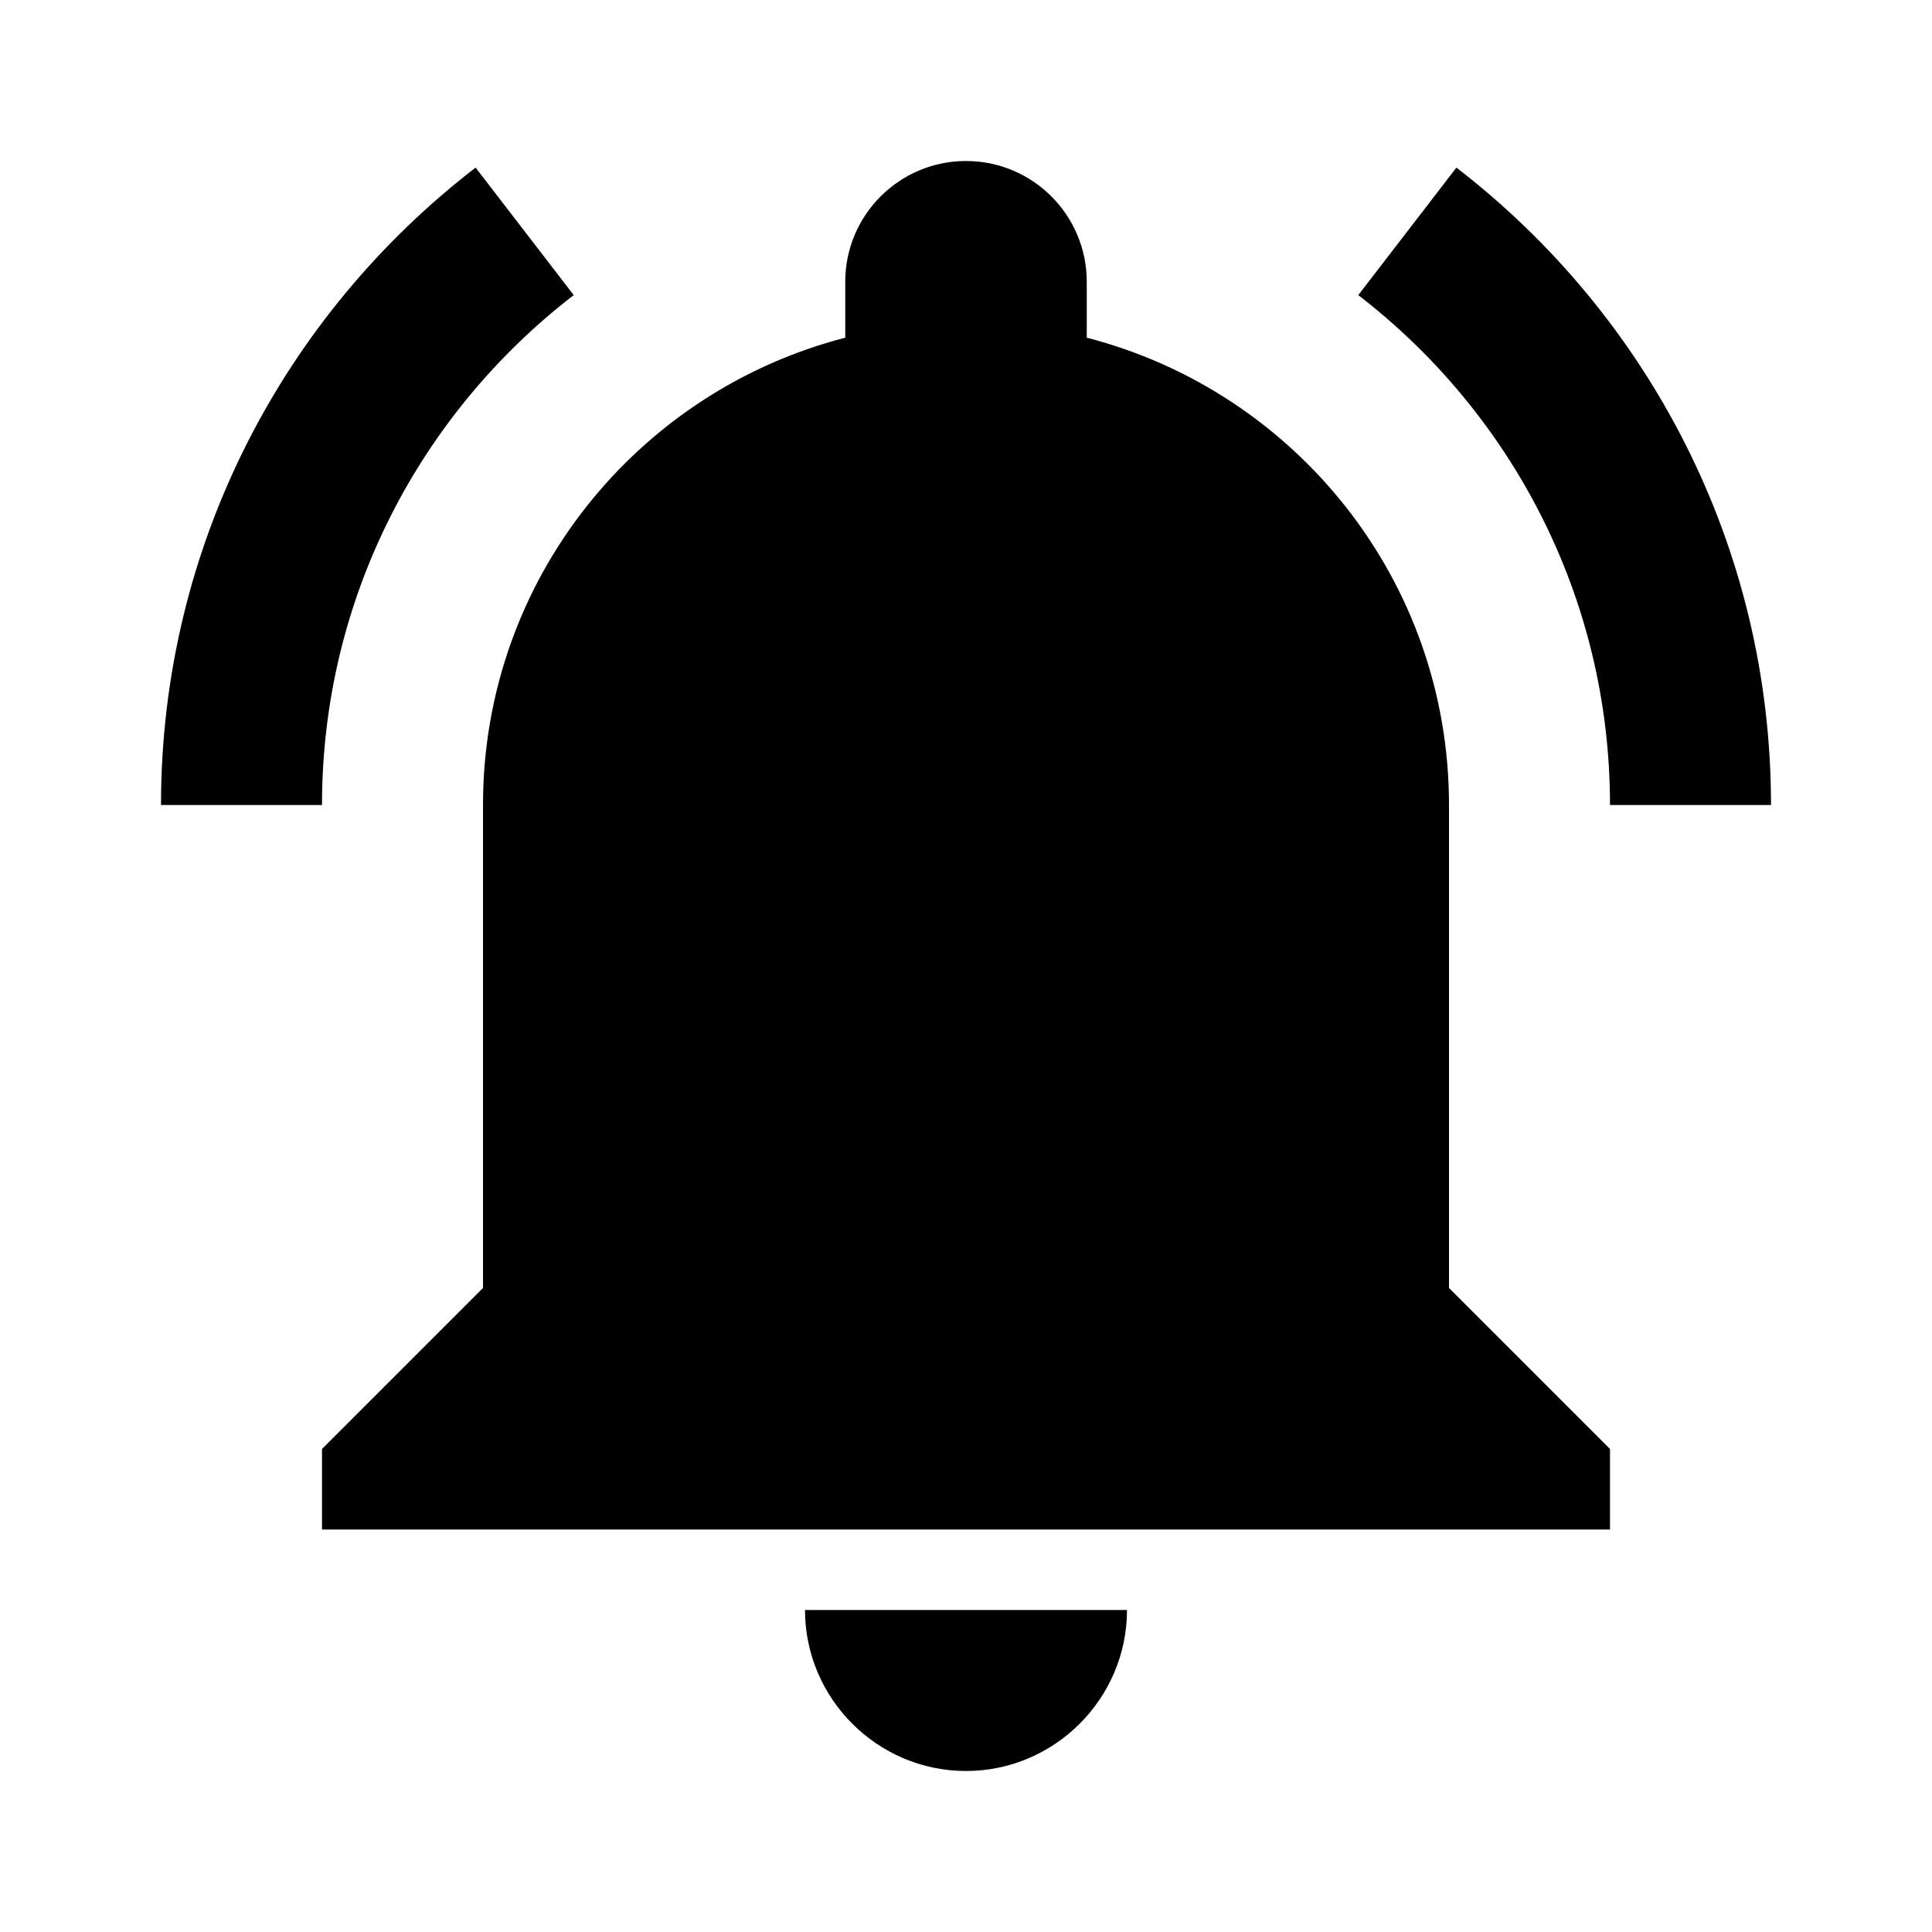 <svg xmlns="http://www.w3.org/2000/svg" viewBox="0 0 24 24">    <path d="M 12 2 C 11.172 2 10.5 2.672 10.5 3.5 L 10.5 4.195 C 7.913 4.862 6 7.205 6 10 L 6 16 L 4 18 L 4 19 L 20 19 L 20 18 L 18 16 L 18 10 C 18 7.205 16.087 4.862 13.5 4.195 L 13.5 3.5 C 13.5 2.672 12.828 2 12 2 z M 5.908 2.082 C 3.535 3.91 2 6.772 2 10 L 4 10 C 4 7.418 5.229 5.128 7.127 3.666 L 5.908 2.082 z M 18.092 2.082 L 16.873 3.666 C 18.771 5.128 20 7.418 20 10 L 22 10 C 22 6.772 20.465 3.91 18.092 2.082 z M 10 20 C 10 21.1 10.9 22 12 22 C 13.1 22 14 21.1 14 20 L 10 20 z"></path></svg>